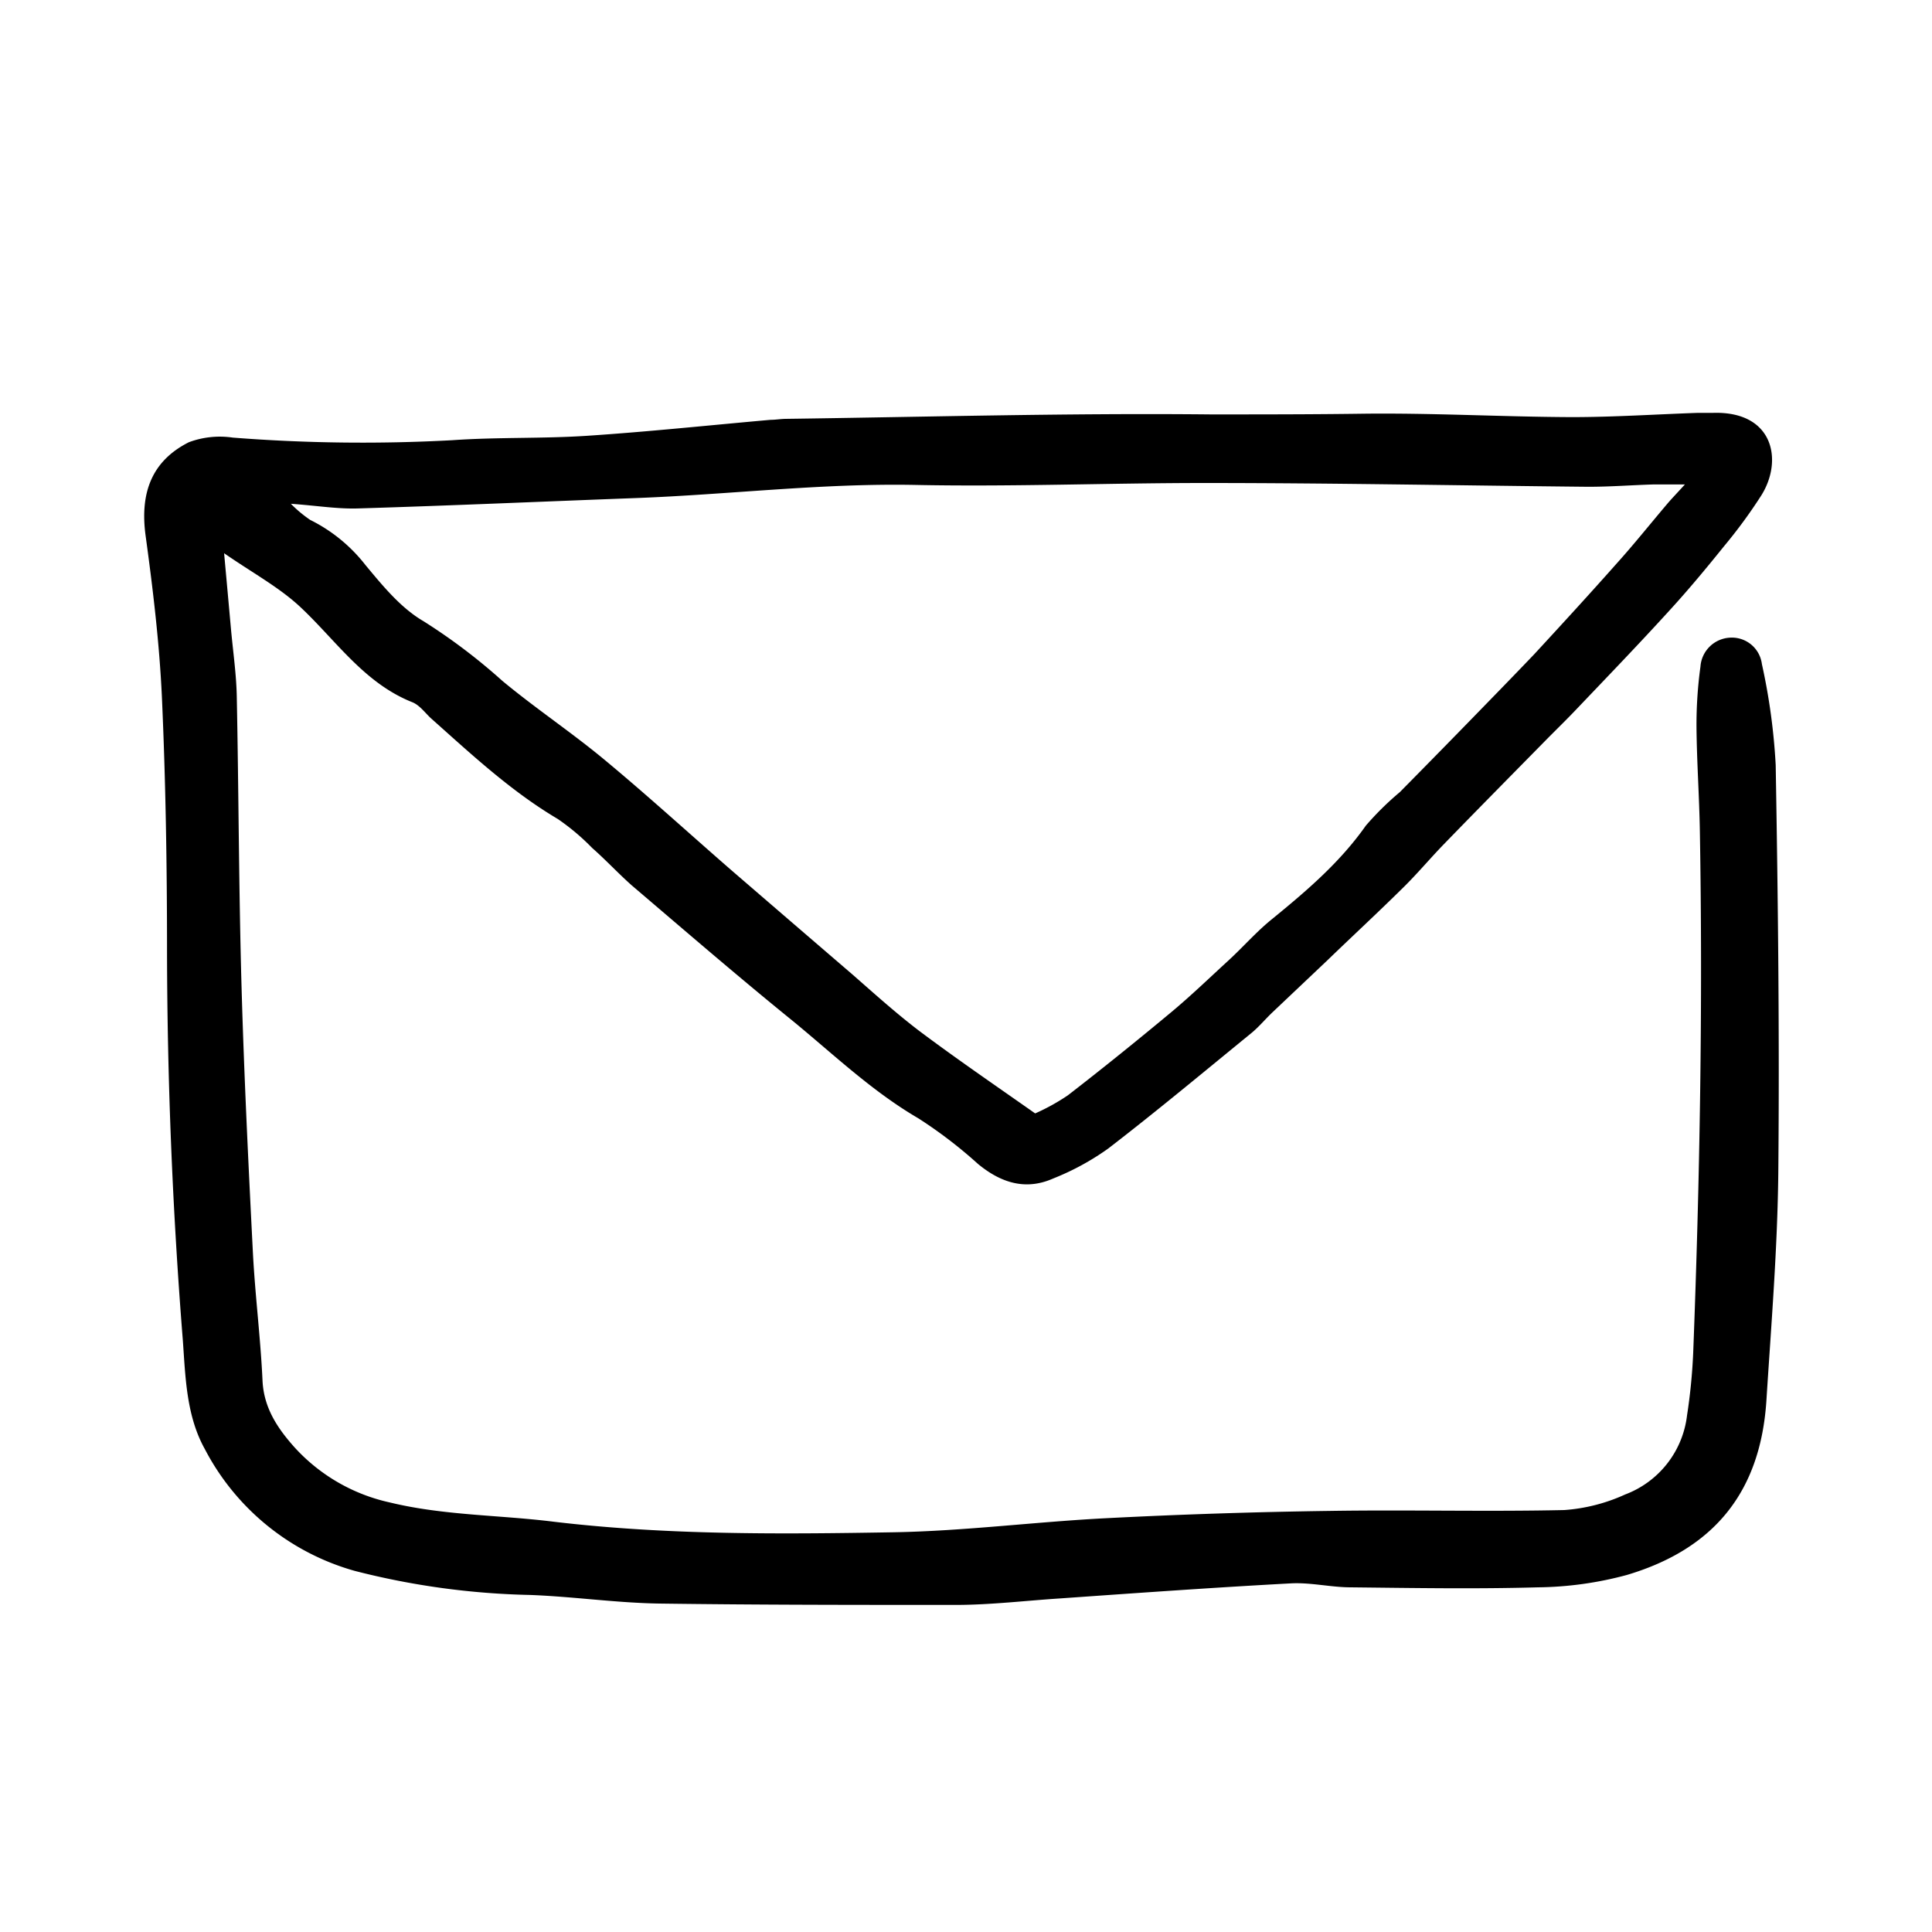 <svg id="Layer_1" data-name="Layer 1" xmlns="http://www.w3.org/2000/svg" viewBox="0 0 200 200"><path d="M23.2,57.27c.28,3.08.5,5.51.72,7.95.21,2.28.54,4.55.59,6.83.2,10,.21,20,.49,29.92.26,9.24.71,18.47,1.18,27.7.23,4.45.8,8.89,1,13.34.16,2.81,1.6,4.91,3.34,6.85a18.76,18.76,0,0,0,9.82,5.67c5.6,1.36,11.32,1.29,17,2,11.72,1.39,23.45,1.29,35.18,1.09,7.36-.13,14.71-1.09,22.07-1.46q11.5-.59,23-.75c8.12-.13,16.24.09,24.35-.09a18.26,18.26,0,0,0,6.29-1.61,10,10,0,0,0,6.41-8.18,59.1,59.1,0,0,0,.64-6.5c.69-18,1-35.95.69-53.94-.06-3.62-.32-7.25-.35-10.87a44.47,44.47,0,0,1,.41-6.21,3.23,3.23,0,0,1,3.07-3,3.13,3.13,0,0,1,3.29,2.73,64.28,64.28,0,0,1,1.43,10.47c.24,14,.4,28.07.27,42.1-.08,7.89-.73,15.77-1.23,23.64-.61,9.56-5.48,15.42-14.45,18.09a36.61,36.61,0,0,1-9.21,1.28c-6.45.18-12.91.07-19.36,0-2.07,0-4.15-.52-6.21-.41-8,.43-15.95,1-23.92,1.56-3.53.23-7,.65-10.58.67-10.29,0-20.59,0-30.88-.14-4.45-.07-8.89-.72-13.35-.89a79.39,79.39,0,0,1-18.17-2.49A25.17,25.17,0,0,1,21.2,150c-1.91-3.43-2-7.41-2.27-11.22q-1.61-20.19-1.64-40.46c0-8.73-.14-17.46-.53-26.17-.26-5.59-.93-11.17-1.69-16.72-.59-4.37.61-7.7,4.48-9.65a9.16,9.16,0,0,1,4.54-.48,172.42,172.42,0,0,0,22.73.27c4.67-.33,9.37-.15,14-.46,6.33-.42,12.63-1.09,18.95-1.65.51,0,1-.09,1.55-.1,14.67-.2,29.33-.61,44-.46,5.19,0,10.36,0,15.55-.07,7.27-.1,14.54.32,21.82.35,4.36,0,8.71-.29,13.07-.44.52,0,1,0,1.56,0,6.29-.2,7.29,4.93,5,8.56a52.21,52.21,0,0,1-3.86,5.26c-1.82,2.26-3.68,4.5-5.64,6.64-3.14,3.45-6.38,6.81-9.6,10.19-1.06,1.12-2.18,2.2-3.27,3.31-3.49,3.55-7,7.1-10.46,10.67-1.44,1.48-2.77,3.08-4.25,4.53-2.58,2.55-5.23,5-7.86,7.54l-5.65,5.35c-.75.71-1.42,1.53-2.22,2.18-4.9,4-9.77,8.06-14.78,11.92a26.73,26.73,0,0,1-5.71,3.11c-2.87,1.27-5.43.43-7.78-1.51a47.34,47.34,0,0,0-6.17-4.72c-4.8-2.8-8.78-6.62-13-10.08-5.65-4.58-11.16-9.34-16.7-14.06C64,90.41,62.69,89,61.3,87.78a23.42,23.42,0,0,0-3.56-3c-4.88-2.89-9-6.75-13.17-10.46C44,73.78,43.43,73,42.7,72.7c-5.06-2-8-6.53-11.76-10C28.78,60.73,26.12,59.29,23.2,57.27Zm6.91-5.12a13.27,13.27,0,0,0,2,1.67,16.56,16.56,0,0,1,5.72,4.67c1.78,2.14,3.66,4.45,6,5.81A60.41,60.41,0,0,1,52,70.48c3.43,2.85,7.16,5.33,10.59,8.18,4.47,3.71,8.76,7.63,13.14,11.44Q82,95.51,88.26,100.89c2.28,2,4.5,4,6.9,5.83,3.8,2.85,7.73,5.54,12,8.54a21.63,21.63,0,0,0,3.38-1.87c3.61-2.79,7.16-5.66,10.66-8.57,2.08-1.73,4-3.59,6-5.42,1.52-1.4,2.91-3,4.51-4.28,3.55-2.9,7-5.84,9.68-9.65A30.67,30.67,0,0,1,144.91,82q4.71-4.77,9.36-9.56c1.52-1.56,3-3.09,4.53-4.69,2.88-3.12,5.75-6.25,8.57-9.43,1.8-2,3.49-4.12,5.23-6.17.44-.52.91-1,1.82-2-1.5,0-2.39,0-3.28,0-2.28.07-4.56.25-6.85.24C151.1,50.26,137.9,50,124.7,50c-10,0-20,.4-29.95.2-9.69-.19-19.29,1-28.95,1.36s-19.09.78-28.64,1.07C35,52.71,32.87,52.35,30.11,52.15Z"/></svg>